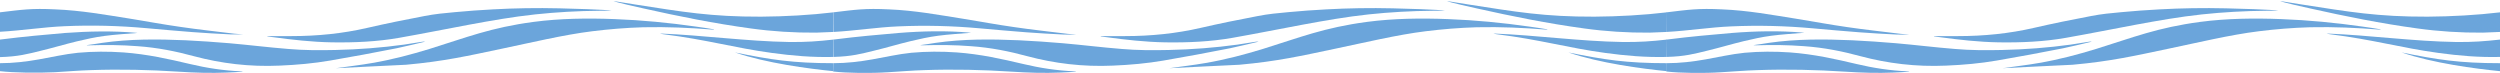 <?xml version="1.0" encoding="utf-8"?>
<!-- Generator: Adobe Illustrator 23.0.6, SVG Export Plug-In . SVG Version: 6.00 Build 0)  -->
<svg version="1.1" id="Layer_1" xmlns="http://www.w3.org/2000/svg" xmlns:xlink="http://www.w3.org/1999/xlink" x="0px" y="0px"
	 viewBox="0 0 1440.2 42" style="enable-background:new 0 0 1440.2 42;" xml:space="preserve">
<style type="text/css">
	.st0{fill-rule:evenodd;clip-rule:evenodd;fill:#6BA5DB;}
</style>
<path class="st0" d="M0,36.4c7.7,0,15.2-0.9,22.5-2.2c7.5-1.3,14.6-3,22.4-3.8c8.7-0.8,17.4-0.8,26.2-0.2c13.7,1,26.1,3.8,38.4,6.7
	c9.3,2.2,19.2,3.8,29.6,4.2c0.3,0,0.4,0,0.7,0.2c-3,0.2-6,0.4-9.1,0.5c-9.3,0.4-18.4,0.1-27.6-0.5c-16.9-1.1-33.8-1.5-50.8-0.9
	c-6.9,0.2-13.8,0.8-20.6,1.2C21.3,42.1,8,41.9,0,41V36.4z"/>
<path class="st0" d="M-0.1,7.1c12.7-1.5,18.1-2.4,32-1.7C46.8,6,60.6,8.5,74.6,10.7c9.8,1.6,19.5,3.4,29.4,4.8
	c10.1,1.5,20.5,2.6,30.9,3.9c1.6,0.2,3.4,0.2,5.1,0.4c-2.5,0-4.9,0.1-7.4,0c-7.2-0.4-14.4-0.7-21.6-1.3c-9.1-0.7-18.1-1.5-27-2.3
	c-15.5-1.4-31.1-1.8-46.8-1.1c-12,0.5-24.6,2.5-37.2,3.2V7.1H-0.1z"/>
<path class="st0" d="M480.1,18.4c-3.3,0.1-6.6,0.3-9.9,0.4c-12.8,0.1-25.3-0.7-37.6-2.4c-21.3-2.9-41.6-7-61.7-11.5
	c-2.4-0.5-16.7-3.7-17.4-4.3c4.2,0.7,8.4,1.3,12.5,2c27,4.2,43.7,7.1,72.4,7c13.8-0.1,28.4-0.9,41.8-2.5L480.1,18.4L480.1,18.4z"/>
<path class="st0" d="M480.1,32.8c-12.1,0.3-23.7-0.7-35.4-2.3c-21.5-2.9-37.6-7.7-62.7-10.8c-0.6-0.1-1.2-0.2-1.8-0.4
	c25.1,1,49.8,4.5,74.6,4.9c9.5,0.1,16.5-0.4,25.3-1.4V32.8L480.1,32.8z"/>
<path class="st0" d="M0,22.8c15.1-1.9,25-2.7,37.4-3.8c13.7-1,27.5-1.3,41.2-0.1c0.4,0,0.7,0.1,0.3,0.1c-6.2,0.5-12.6,0.9-18.7,1.7
	c-5.4,0.7-10.8,1.9-15.8,3.1c-7.1,1.7-14,3.8-21.1,5.5c-7.4,1.8-12.7,3.3-23.3,3.6L0,22.8L0,22.8z"/>
<path class="st0" d="M480.1,41c-14.1-1.4-38.7-4.6-56.7-10.8c20.5,4.2,33.4,6.2,56.7,6.2V41z"/>
<path class="st0" d="M193.5,39.3c6.9-1,14.1-1.8,20.9-3c11.7-2,22.5-4.9,33-8.1c21.3-6.6,35.2-12.3,60.1-15.6
	c15.3-2,30.9-2.2,46.5-1.6c15.9,0.6,31.5,2.1,46.8,4.3c3.6,0.5,7,1,10.5,1.6c0,0.1-0.1,0.1-0.1,0.2c-13.8-1.1-26.5-1.7-40.6-1.4
	c-10,0.3-19.7,1.1-29.4,2.3c-16.4,2-35.9,6.7-51.8,10c-20,4.2-33.4,7.3-55.5,9.3C229,37.6,195.4,39.1,193.5,39.3z"/>
<path class="st0" d="M50,26c2.9-0.4,5.9-0.8,8.8-1.3c15.8-2.3,31.9-2.2,48.1-1.5c8.4,0.4,16.8,1,25.2,1.7c11.4,1,22.6,2.4,33.9,3.3
	c9,0.8,18.1,0.8,27.2,0.6c13.4-0.3,26.6-1.3,39.6-3.1c3.4-0.5,6.8-1.1,10.1-1.6c0.7-0.1,1.3-0.2,2.1-0.1c-5.5,1.3-10.9,2.6-16.5,3.8
	c-12.7,2.5-25.5,4.9-38.4,7.1c-9.3,1.6-19.1,2.5-29,2.9c-17.5,0.8-33.9-1.3-49.3-5.4c-10.3-2.8-21.1-5-32.7-5.8
	c-9.1-0.7-18.2-0.8-27.4-0.5c-0.5,0-1.1,0-1.6,0L50,26z"/>
<path class="st0" d="M154.1,20.8c4.5,0,9.2,0,13.7,0c15.2,0,29.7-1.5,43.6-4.7c10.9-2.5,22.1-4.8,33.3-6.9
	c5.6-1.1,11.6-1.7,17.4-2.2c7.2-0.7,14.5-1.2,21.9-1.6c12.6-0.7,25.4-0.9,38.2-0.6c4.3,0.1,28,0.7,30.2,1.4c-2.3,0-4.6,0-7,0
	c-12.5,0.1-24.8,0.8-37.1,2.1c-13,1.4-25.4,3.6-37.9,5.9c-13.4,2.5-26.9,5.2-40.5,7.6c-12.5,2.2-25.5,2.8-38.7,2.6
	c-11.7-0.2-22.9-1.5-34-3c-1.1-0.1-2.1-0.3-3.3-0.4C154.1,21,154.1,20.9,154.1,20.8z"/>
<path class="st0" d="M480.1,36.4c7.7,0,15.2-0.9,22.5-2.2c7.5-1.3,14.6-3,22.4-3.8c8.7-0.8,17.4-0.8,26.2-0.2
	c13.7,1,26.1,3.8,38.4,6.7c9.3,2.2,19.2,3.8,29.6,4.2c0.3,0,0.4,0,0.7,0.2c-3,0.2-6,0.4-9.1,0.5c-9.3,0.4-18.4,0.1-27.6-0.5
	c-16.9-1.1-33.8-1.5-50.8-0.9c-6.9,0.2-13.8,0.8-20.6,1.2c-10.6,0.7-23.8,0.5-31.8-0.4L480.1,36.4L480.1,36.4z"/>
<path class="st0" d="M480.1,7.1c12.7-1.5,18.1-2.4,32-1.7c14.9,0.6,28.7,3.2,42.7,5.4c9.8,1.6,19.5,3.4,29.4,4.8
	c10.1,1.5,20.5,2.6,30.9,3.9c1.6,0.2,3.4,0.2,5.1,0.4c-2.5,0-4.9,0.1-7.4,0c-7.2-0.4-14.4-0.7-21.6-1.3c-9.1-0.7-18.1-1.5-27-2.3
	c-15.5-1.4-31.1-1.8-46.8-1.1c-12,0.5-24.6,2.5-37.2,3.2V7.1H480.1z"/>
<path class="st0" d="M960.2,18.4c-3.3,0.1-6.6,0.3-9.9,0.4c-12.8,0.1-25.3-0.7-37.6-2.4c-21.3-2.9-41.6-7-61.7-11.5
	c-2.4-0.5-16.7-3.7-17.4-4.3c4.2,0.7,8.4,1.3,12.5,2c27,4.2,43.7,7.1,72.4,7c13.8-0.1,28.4-0.9,41.8-2.5L960.2,18.4L960.2,18.4z"/>
<path class="st0" d="M960.2,32.8c-12.1,0.3-23.7-0.7-35.4-2.3c-21.5-2.9-37.6-7.7-62.7-10.8c-0.6-0.1-1.2-0.2-1.8-0.4
	c25.1,1,49.8,4.5,74.6,4.9c9.5,0.1,16.5-0.4,25.4-1.4L960.2,32.8L960.2,32.8z"/>
<path class="st0" d="M480.1,22.8c15.1-1.9,25.1-2.7,37.5-3.8c13.7-1.1,27.5-1.4,41.2-0.2c0.4,0,0.7,0.1,0.3,0.1
	c-6.2,0.5-12.6,0.9-18.7,1.7c-5.4,0.7-10.8,1.9-15.8,3.1c-7.1,1.7-14,3.8-21.1,5.5c-7.4,1.8-12.7,3.3-23.3,3.6L480.1,22.8
	L480.1,22.8z"/>
<path class="st0" d="M960.2,41c-14.1-1.4-38.7-4.6-56.7-10.8c20.5,4.2,33.4,6.2,56.7,6.2V41z"/>
<path class="st0" d="M673.6,39.3c6.9-1,14.1-1.8,20.9-3c11.7-2,22.5-4.9,33-8.1c21.3-6.6,35.2-12.3,60.1-15.6
	c15.3-2,30.9-2.2,46.5-1.6c15.9,0.6,31.5,2.1,46.8,4.3c3.6,0.5,7,1,10.5,1.6c0,0.1-0.1,0.1-0.1,0.2c-13.8-1.1-26.5-1.7-40.6-1.4
	c-10,0.3-19.7,1.1-29.4,2.3c-16.4,2-35.9,6.7-51.8,10c-20,4.2-33.4,7.3-55.5,9.3C709.1,37.6,675.5,39.1,673.6,39.3z"/>
<path class="st0" d="M530.1,26c2.9-0.4,5.9-0.8,8.8-1.3c15.8-2.3,31.9-2.2,48.1-1.5c8.4,0.4,16.8,1,25.2,1.7
	c11.4,1,22.6,2.4,33.9,3.3c9,0.8,18.1,0.8,27.2,0.6c13.4-0.3,26.6-1.3,39.6-3.1c3.4-0.5,6.8-1.1,10.1-1.6c0.7-0.1,1.3-0.2,2.1-0.1
	c-5.5,1.3-10.9,2.6-16.5,3.8c-12.7,2.5-25.5,4.9-38.4,7.1c-9.3,1.6-19.1,2.5-29,2.9c-17.5,0.8-33.9-1.3-49.3-5.4
	c-10.3-2.8-21.1-5-32.7-5.8c-9.1-0.7-18.2-0.8-27.4-0.5C531.3,26.1,530.7,26.1,530.1,26L530.1,26z"/>
<path class="st0" d="M634.2,20.8c4.5,0,9.2,0,13.7,0c15.2,0,29.7-1.5,43.6-4.7c10.9-2.5,22.1-4.8,33.3-6.9
	c5.6-1.1,11.6-1.7,17.4-2.2c7.2-0.7,14.5-1.2,21.9-1.6c12.6-0.7,25.4-0.9,38.2-0.6c4.3,0.1,28,0.7,30.2,1.4c-2.3,0-4.6,0-7,0
	C813,6.3,800.7,7,788.4,8.3c-13,1.4-25.4,3.6-37.9,5.9c-13.4,2.5-26.9,5.2-40.5,7.6c-12.5,2.2-25.5,2.8-38.7,2.6
	c-11.7-0.2-22.9-1.5-34-3c-1.1-0.1-2.1-0.3-3.3-0.4C634.2,21,634.2,20.9,634.2,20.8z"/>
<path class="st0" d="M960.1,36.4c7.7,0,15.2-0.9,22.5-2.2c7.5-1.3,14.6-3,22.4-3.8c8.7-0.8,17.4-0.8,26.2-0.2
	c13.7,1,26.1,3.8,38.4,6.7c9.3,2.2,19.2,3.8,29.6,4.2c0.3,0,0.4,0,0.7,0.2c-3,0.2-6,0.4-9.1,0.5c-9.3,0.4-18.4,0.1-27.6-0.5
	c-16.9-1.1-33.8-1.5-50.8-0.9c-6.9,0.2-13.8,0.8-20.6,1.2c-10.6,0.7-23.8,0.5-31.8-0.4L960.1,36.4L960.1,36.4z"/>
<path class="st0" d="M960.1,7.1c12.7-1.5,18.1-2.4,32-1.7c14.9,0.6,28.7,3.2,42.7,5.4c9.8,1.6,19.5,3.4,29.3,4.8
	c10.1,1.5,20.6,2.6,30.9,3.9c1.6,0.2,3.4,0.2,5.1,0.4c-2.5,0-4.9,0.1-7.4,0c-7.2-0.4-14.4-0.7-21.6-1.3c-9.1-0.7-18.1-1.5-27-2.3
	c-15.5-1.4-31.1-1.8-46.8-1.1c-12,0.5-24.6,2.5-37.2,3.2V7.1z"/>
<path class="st0" d="M1440.2,18.4c-3.3,0.1-6.6,0.3-9.9,0.4c-12.8,0.1-25.3-0.7-37.6-2.4c-21.3-2.9-41.6-7-61.7-11.5
	c-2.4-0.5-16.7-3.7-17.4-4.3c4.2,0.7,8.4,1.3,12.5,2c27,4.2,43.7,7.1,72.4,7c13.8-0.1,28.4-0.9,41.8-2.5L1440.2,18.4L1440.2,18.4z"
	/>
<path class="st0" d="M1440.2,32.8c-12.1,0.3-23.7-0.7-35.4-2.3c-21.5-2.9-37.6-7.7-62.7-10.8c-0.6-0.1-1.2-0.2-1.8-0.4
	c25.1,1,49.8,4.5,74.6,4.9c9.5,0.1,16.4-0.4,25.3-1.4V32.8L1440.2,32.8z"/>
<path class="st0" d="M960.1,22.8c15.1-1.9,25.1-2.7,37.5-3.8c13.7-1.1,27.5-1.4,41.2-0.2c0.4,0,0.7,0.1,0.3,0.1
	c-6.2,0.5-12.6,0.9-18.7,1.7c-5.4,0.7-10.8,1.9-15.8,3.1c-7.1,1.7-14,3.8-21.1,5.5c-7.4,1.8-12.7,3.3-23.3,3.6L960.1,22.8
	L960.1,22.8z"/>
<path class="st0" d="M1440.2,41c-14.1-1.4-38.7-4.6-56.7-10.8c20.5,4.2,33.4,6.2,56.7,6.2V41z"/>
<path class="st0" d="M1153.6,39.3c6.9-1,14.1-1.8,20.9-3c11.7-2,22.5-4.9,33-8.1c21.3-6.6,35.2-12.3,60.1-15.6
	c15.3-2,30.9-2.2,46.5-1.6c15.9,0.6,31.5,2.1,46.8,4.3c3.6,0.5,7,1,10.5,1.6c0,0.1-0.1,0.1-0.1,0.2c-13.8-1.1-26.5-1.7-40.6-1.4
	c-10,0.3-19.8,1.1-29.4,2.3c-16.4,2-35.9,6.7-51.8,10c-20,4.2-33.4,7.3-55.5,9.3C1189.1,37.6,1155.5,39.1,1153.6,39.3z"/>
<path class="st0" d="M1010.1,26c2.9-0.4,5.9-0.8,8.8-1.3c15.8-2.3,31.9-2.2,48.1-1.5c8.5,0.4,16.8,1,25.2,1.7
	c11.4,1,22.6,2.4,33.9,3.3c9,0.8,18.1,0.8,27.2,0.6c13.4-0.3,26.6-1.3,39.6-3.1c3.4-0.5,6.8-1.1,10.1-1.6c0.7-0.1,1.3-0.2,2.1-0.1
	c-5.5,1.3-10.9,2.6-16.5,3.8c-12.7,2.5-25.5,4.9-38.4,7.1c-9.3,1.6-19.1,2.5-29,2.9c-17.5,0.8-33.9-1.3-49.3-5.4
	c-10.3-2.8-21.1-5-32.7-5.8c-9.1-0.7-18.2-0.8-27.4-0.5C1011.3,26.1,1010.7,26.1,1010.1,26L1010.1,26z"/>
<path class="st0" d="M1114.2,20.8c4.5,0,9.2,0,13.7,0c15.2,0,29.7-1.5,43.6-4.7c10.9-2.5,22.1-4.8,33.3-6.9
	c5.6-1.1,11.6-1.7,17.4-2.2c7.2-0.7,14.5-1.2,21.9-1.6c12.6-0.7,25.4-0.9,38.2-0.6c4.3,0.1,28,0.7,30.3,1.4c-2.3,0-4.6,0-7,0
	c-12.5,0.1-24.8,0.8-37.1,2.1c-13,1.4-25.4,3.6-37.9,5.9c-13.4,2.5-26.9,5.2-40.5,7.6c-12.4,2.2-25.5,2.8-38.7,2.6
	c-11.7-0.2-22.9-1.5-34-3c-1.1-0.1-2.1-0.3-3.3-0.4C1114.2,21,1114.2,20.9,1114.2,20.8z"/>
</svg>
